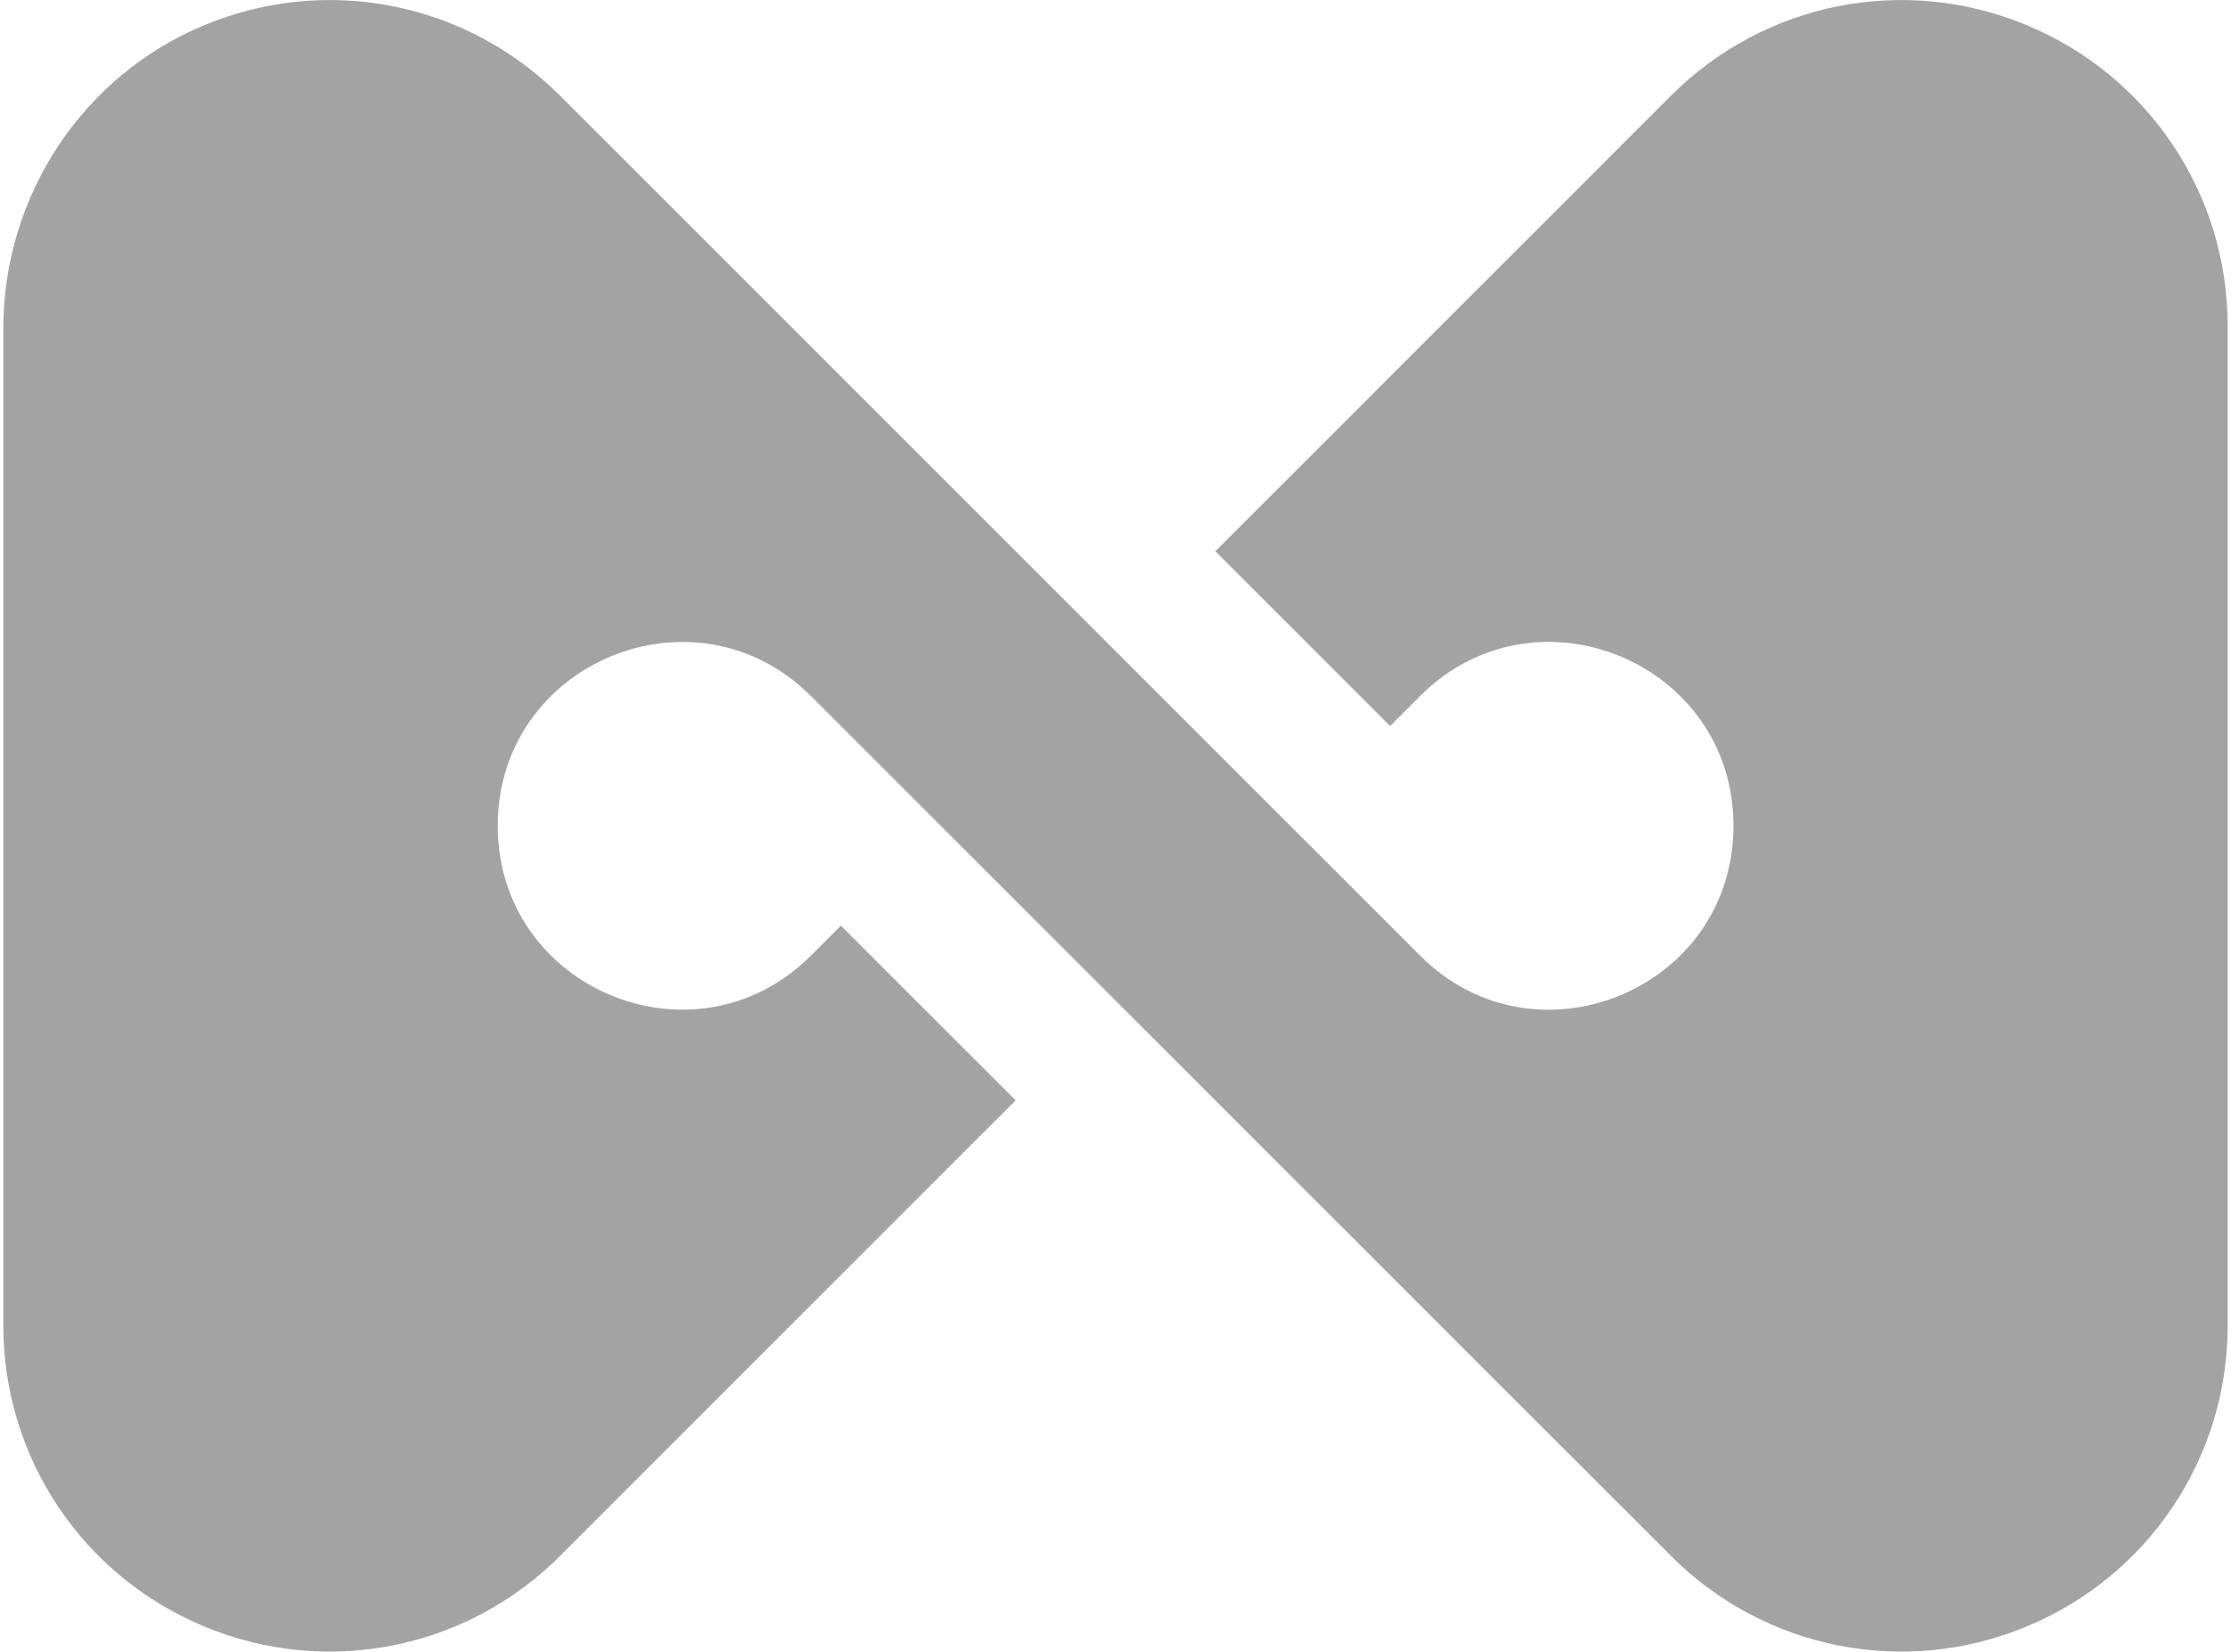 <svg width="589" height="436" viewBox="0 0 589 436" fill="none" xmlns="http://www.w3.org/2000/svg">
<path d="M534.975 6.603C502.676 -6.768 465.86 0.559 441.143 25.265L320.861 145.519L367.001 191.644L374.908 183.739C405.44 153.213 457.647 174.831 457.647 218.001C457.647 261.17 405.441 282.789 374.908 252.264L147.857 25.262C123.187 0.601 86.441 -6.742 54.193 6.534C21.787 19.875 0.875 51.737 0.875 86.774V349.869C0.875 384.807 21.736 416.023 54.021 429.394C64.74 433.832 75.952 435.984 87.061 435.984C109.419 435.984 131.346 427.235 147.857 410.728L268.136 290.482L221.999 244.353L214.104 252.245C183.585 282.757 131.403 261.147 131.403 217.998C131.403 174.848 183.585 153.239 214.104 183.749L441.143 410.728C465.853 435.439 502.69 442.772 534.975 429.394C567.26 416.023 588.125 384.807 588.125 349.869V86.128C588.125 51.189 567.26 19.974 534.975 6.603Z" fill="#A3A3A3"/>
</svg>
